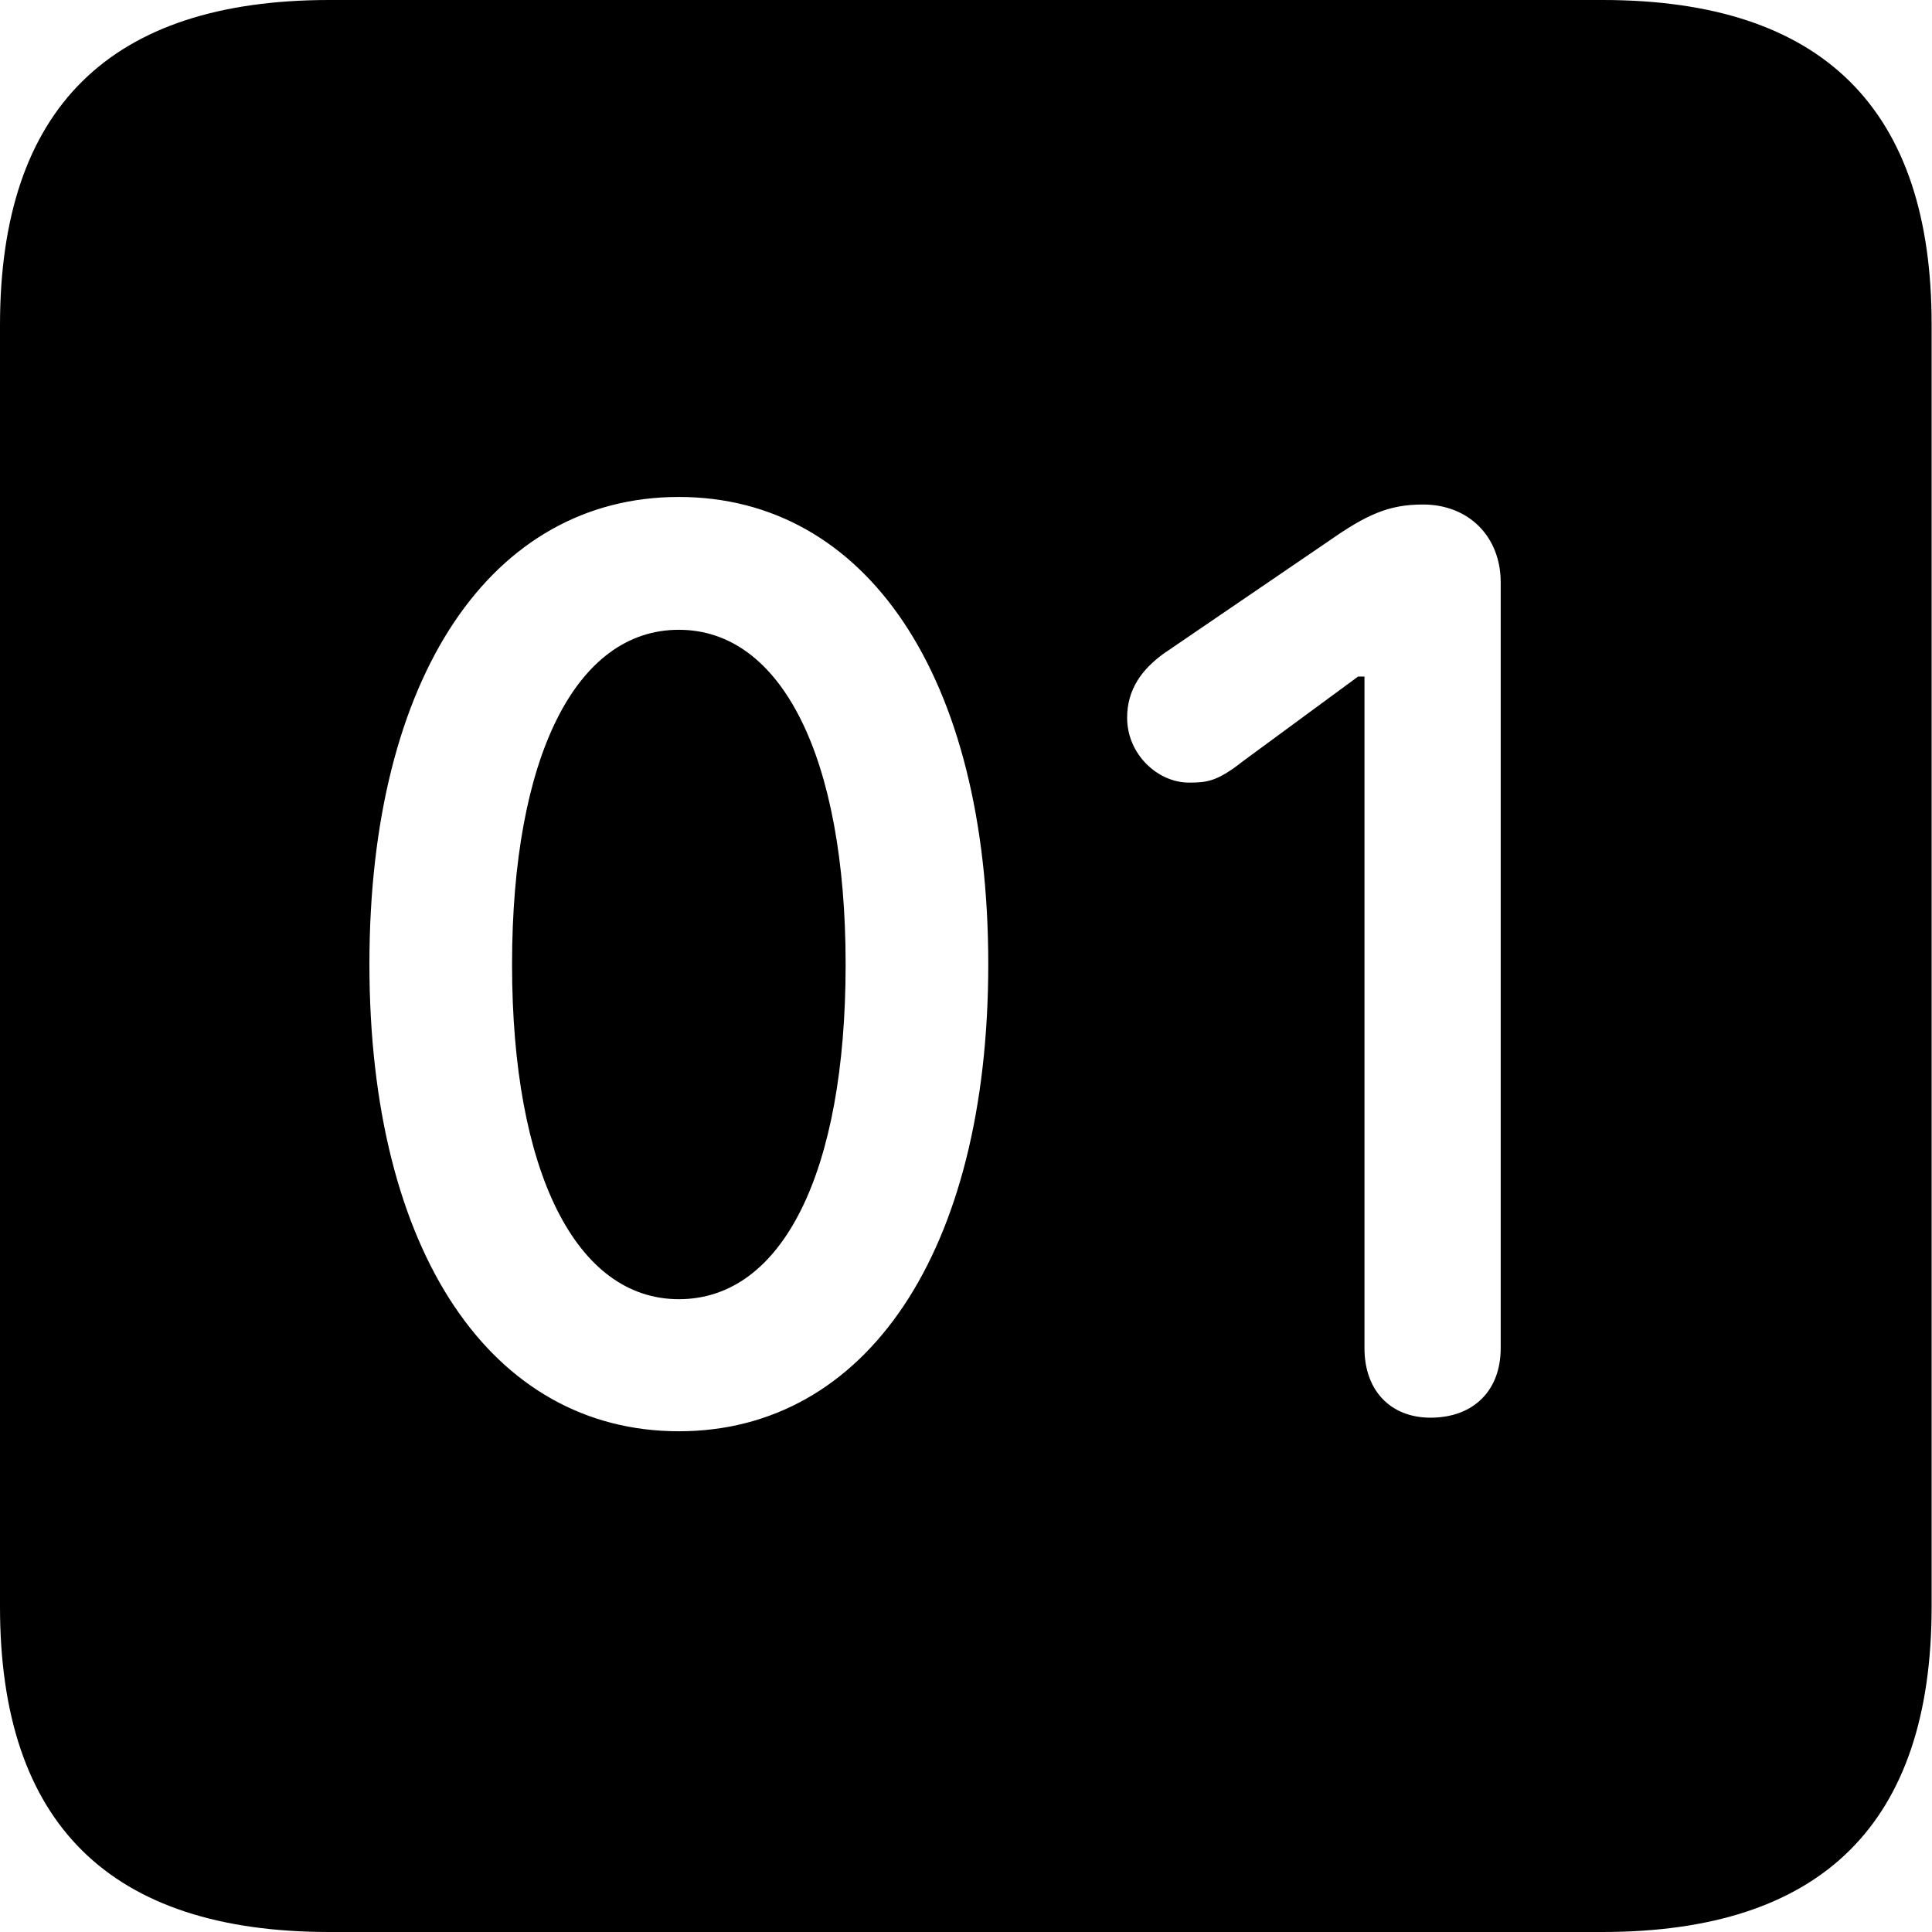 <?xml version="1.0" ?><!-- Generator: Adobe Illustrator 25.0.0, SVG Export Plug-In . SVG Version: 6.00 Build 0)  --><svg xmlns="http://www.w3.org/2000/svg" xmlns:xlink="http://www.w3.org/1999/xlink" version="1.1" id="Layer_1" x="0px" y="0px" viewBox="0 0 512 512" style="enable-background:new 0 0 512 512;" xml:space="preserve">
<path d="M87.3,512h337.3c58.4,0,87.3-28.9,87.3-86.2V86.2C512,28.9,483.1,0,424.7,0H87.3C29.2,0,0,28.6,0,86.2v339.6  C0,483.4,29.2,512,87.3,512z M179.9,379.3c-49.5,0-82-47.3-82-123.8s32.5-123.8,82-123.8s82,47.3,82,123.8S229.4,379.3,179.9,379.3z   M379.1,375.7c-10.6,0-17.5-7.2-17.5-18.4v-178h-1.7l-30.6,22.5c-6.7,5.3-9.5,5.6-14.2,5.6c-8.3,0-16.4-7.5-16.4-17.2  c0-7.5,3.9-12.8,9.7-17l43.7-29.8c10-7,15.9-9.7,25-9.7c12.2,0,20.6,8.6,20.6,20.6v203C397.7,368.5,390.5,375.7,379.1,375.7z   M179.9,344.3c27.5,0,44.2-33.7,44.2-88.7s-17-88.7-44.2-88.7c-27.3,0-44.2,33.7-44.2,88.7S152.7,344.3,179.9,344.3z"/>
</svg>